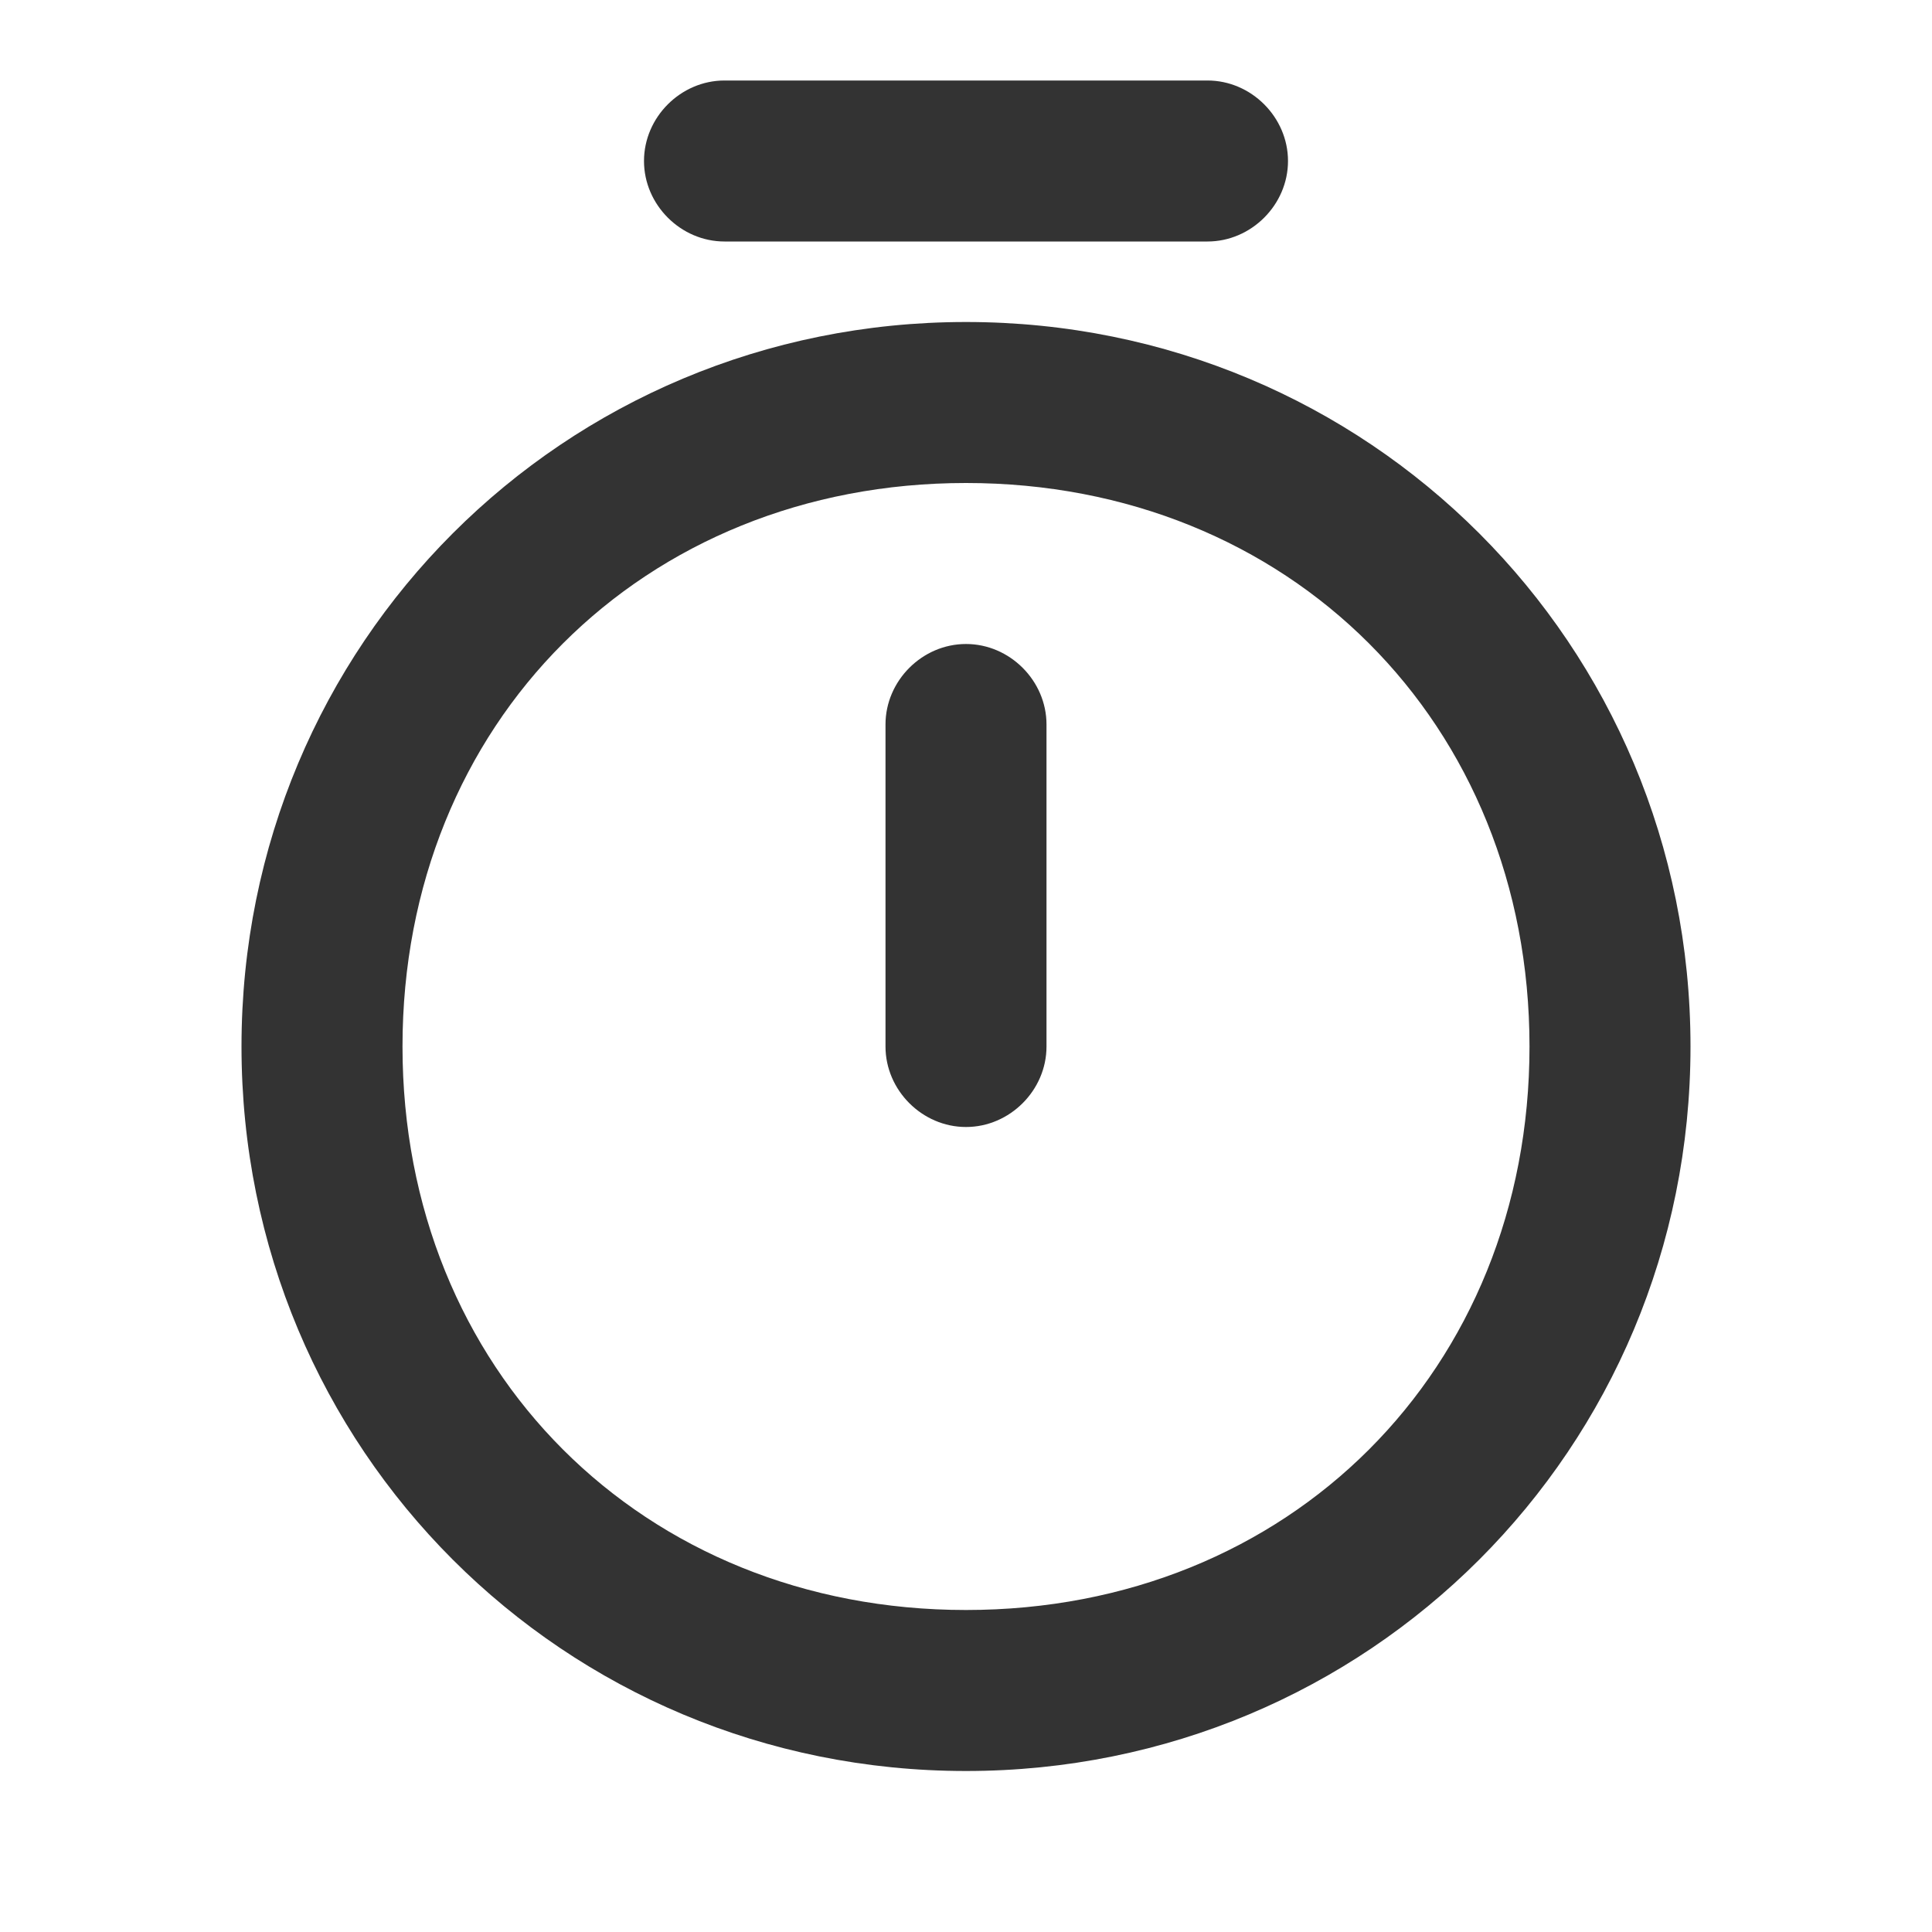<svg width="24" height="24" viewBox="0 0 24 24" fill="none" xmlns="http://www.w3.org/2000/svg">
<path d="M12 20C7.982 20 5 17.017 5 13C5 8.982 7.982 6 12 6C16.017 6 19 8.982 19 13C19 17.017 16.017 20 12 20ZM12 22C17 22 21 18 21 13C21 8 17 4 12 4C7 4 3 8 3 13C3 18 7 22 12 22ZM15 1H9C8.456 1 8 1.456 8 2C8 2.544 8.456 3 9 3H15C15.544 3 16 2.544 16 2C16 1.456 15.544 1 15 1ZM11 9V13C11 13.544 11.456 14 12 14C12.544 14 13 13.544 13 13V9C13 8.456 12.544 8 12 8C11.456 8 11 8.456 11 9Z" fill="#333333"/>
</svg>
